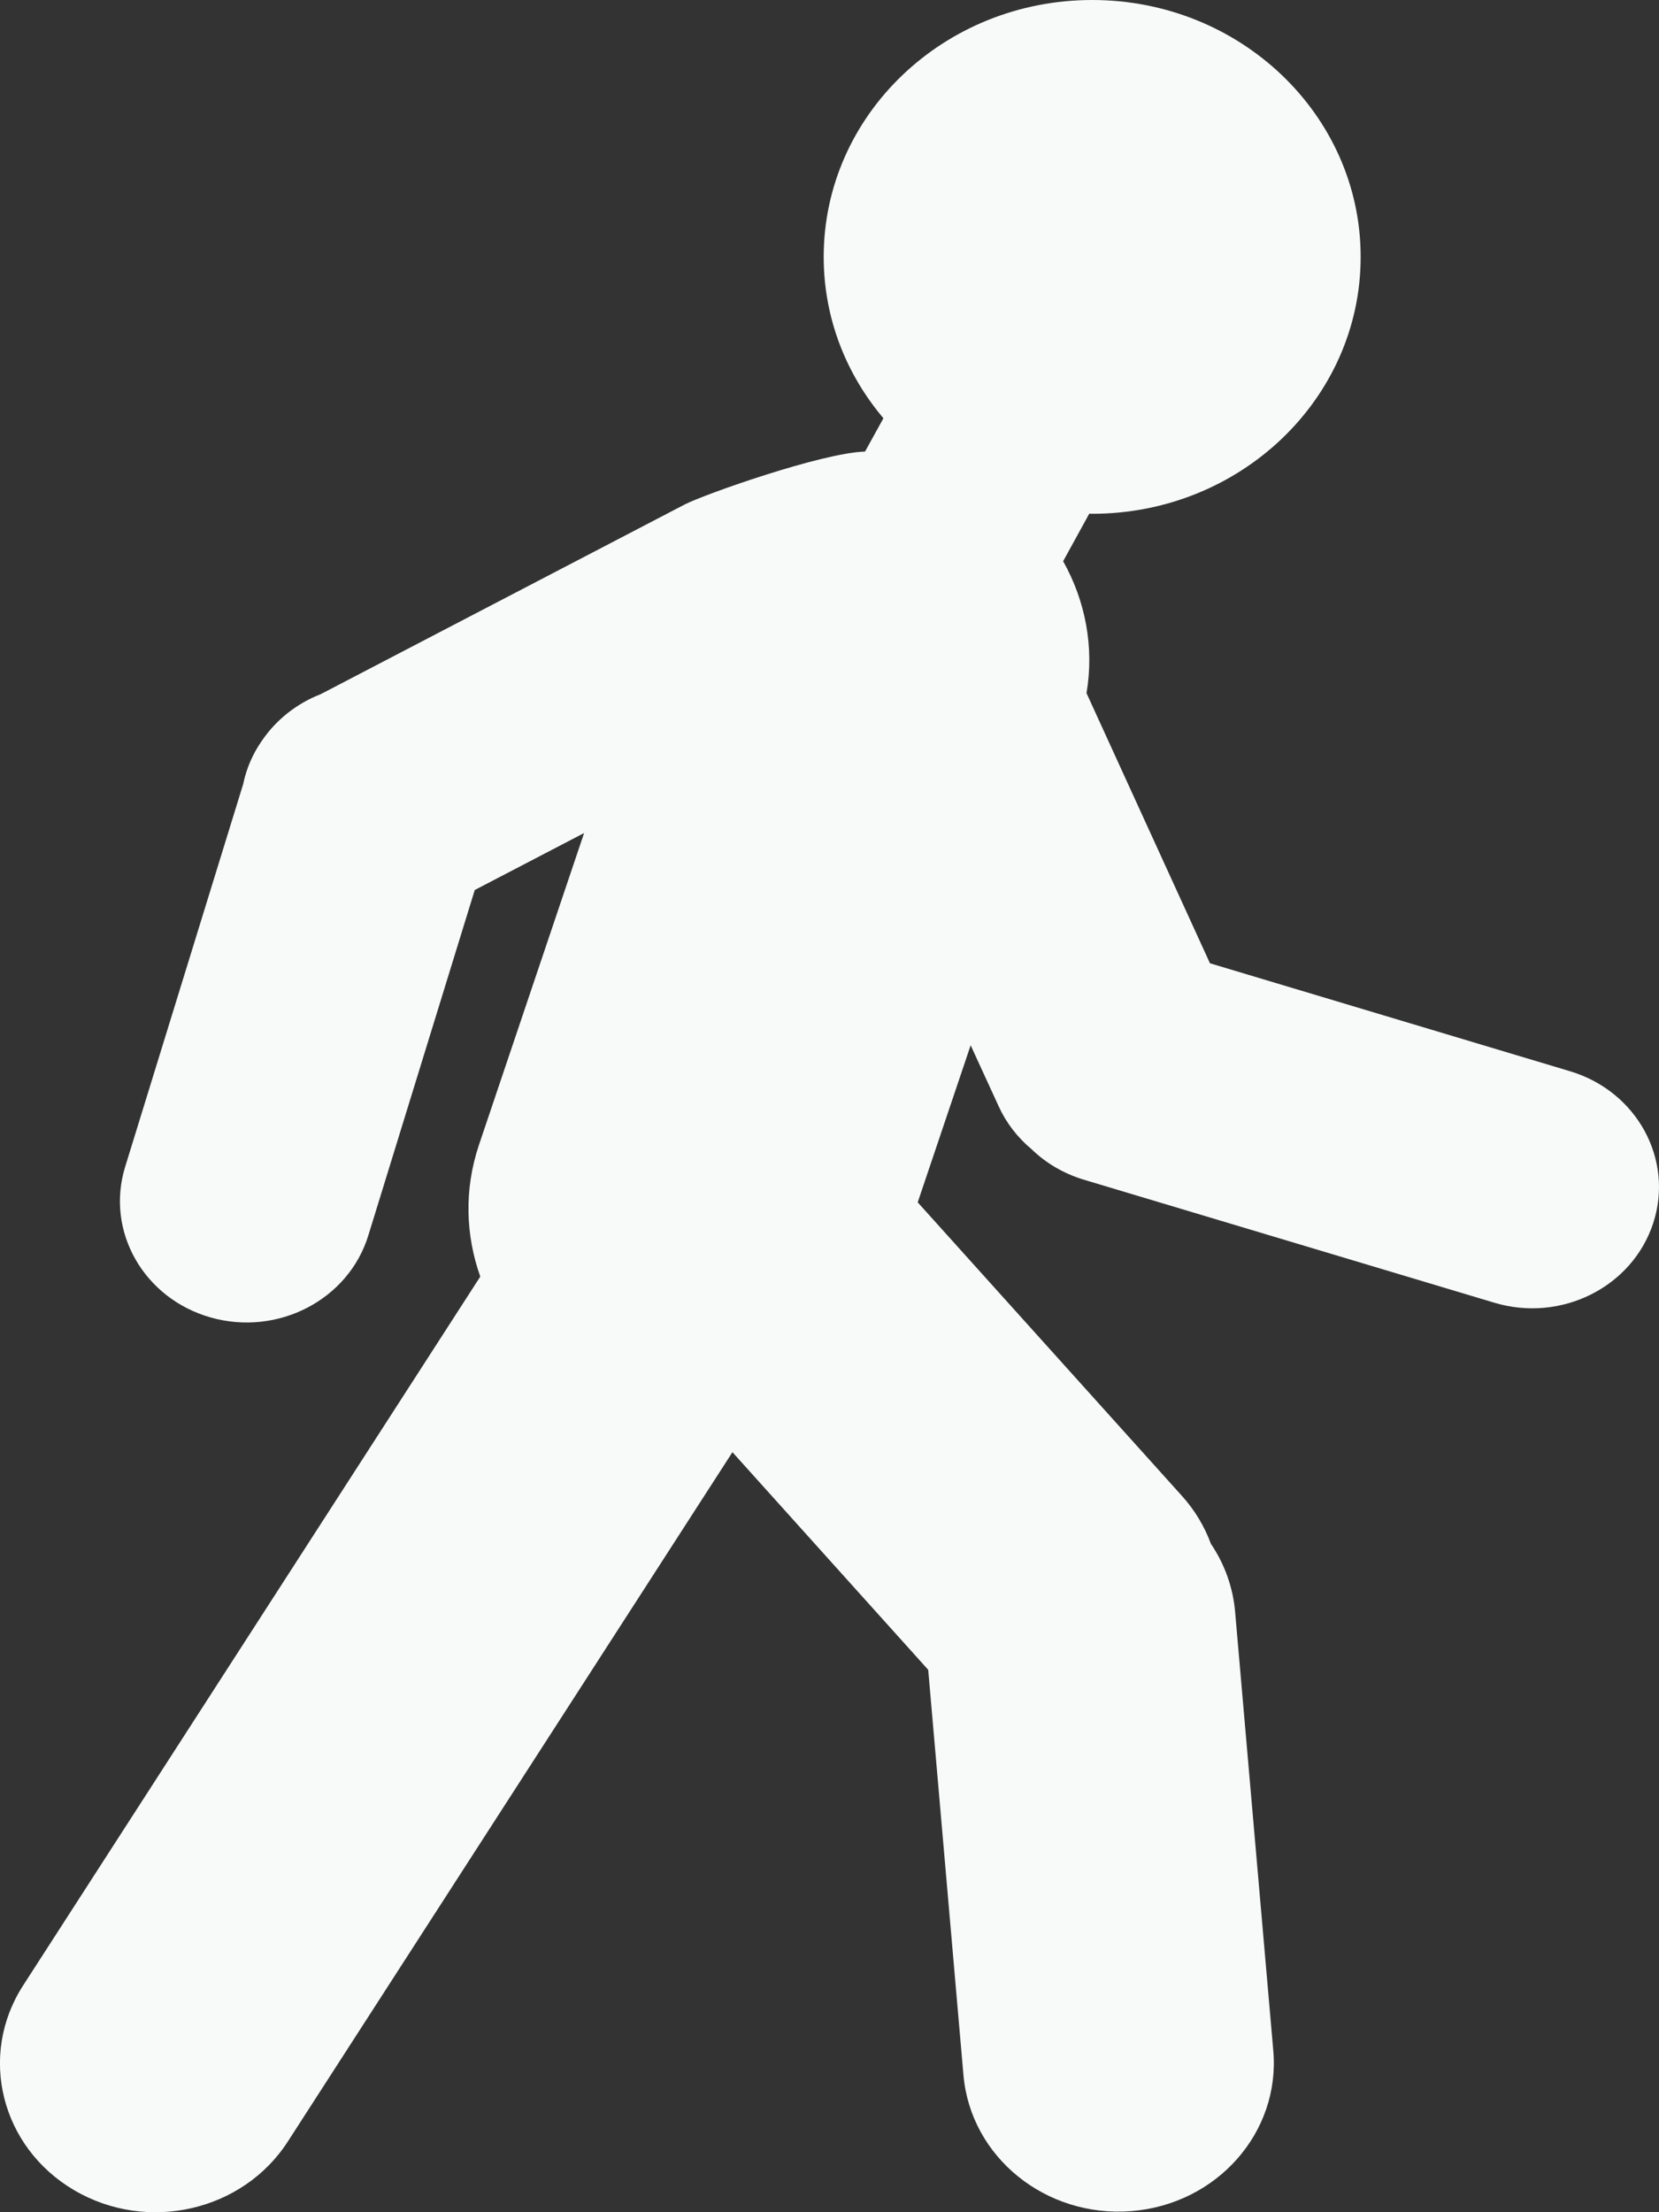 <svg width="12" height="16" viewBox="0 0 12 16" fill="none" xmlns="http://www.w3.org/2000/svg">
<rect x="0" y="0" width="12" height="16" fill="#333333" stroke="none"/>
<path id="Vector" d="M11.357 7.748L8.752 6.967L7.859 5.013C7.916 4.678 7.85 4.344 7.69 4.059L7.879 3.715C7.886 3.715 7.893 3.716 7.9 3.716C8.972 3.716 9.842 2.884 9.842 1.858C9.842 0.832 8.972 0 7.9 0C6.827 0 5.958 0.832 5.958 1.858C5.958 2.3 6.12 2.706 6.39 3.025L6.257 3.266C5.945 3.275 5.093 3.576 4.952 3.649L2.321 5.02C2.146 5.088 1.997 5.206 1.894 5.358C1.828 5.452 1.782 5.559 1.759 5.671L0.905 8.44C0.762 8.905 1.04 9.392 1.525 9.529C2.011 9.666 2.521 9.4 2.664 8.936L3.434 6.437L4.225 6.025L3.464 8.282C3.356 8.604 3.368 8.935 3.474 9.233L0.166 14.362C-0.159 14.868 0.007 15.53 0.537 15.841C1.066 16.152 1.758 15.993 2.083 15.487L5.298 10.503L6.714 12.077L6.969 15.009C7.021 15.601 7.564 16.041 8.183 15.992C8.802 15.943 9.262 15.423 9.21 14.831L8.934 11.659C8.919 11.483 8.859 11.314 8.759 11.166C8.712 11.039 8.642 10.922 8.55 10.82L6.638 8.696L7.021 7.56L7.224 8.002C7.278 8.121 7.36 8.227 7.462 8.312C7.567 8.414 7.697 8.489 7.839 8.532L10.809 9.422C11.292 9.567 11.806 9.31 11.958 8.847C12.109 8.385 11.84 7.893 11.357 7.748Z" fill="#F8F9F9"/>
</svg>
